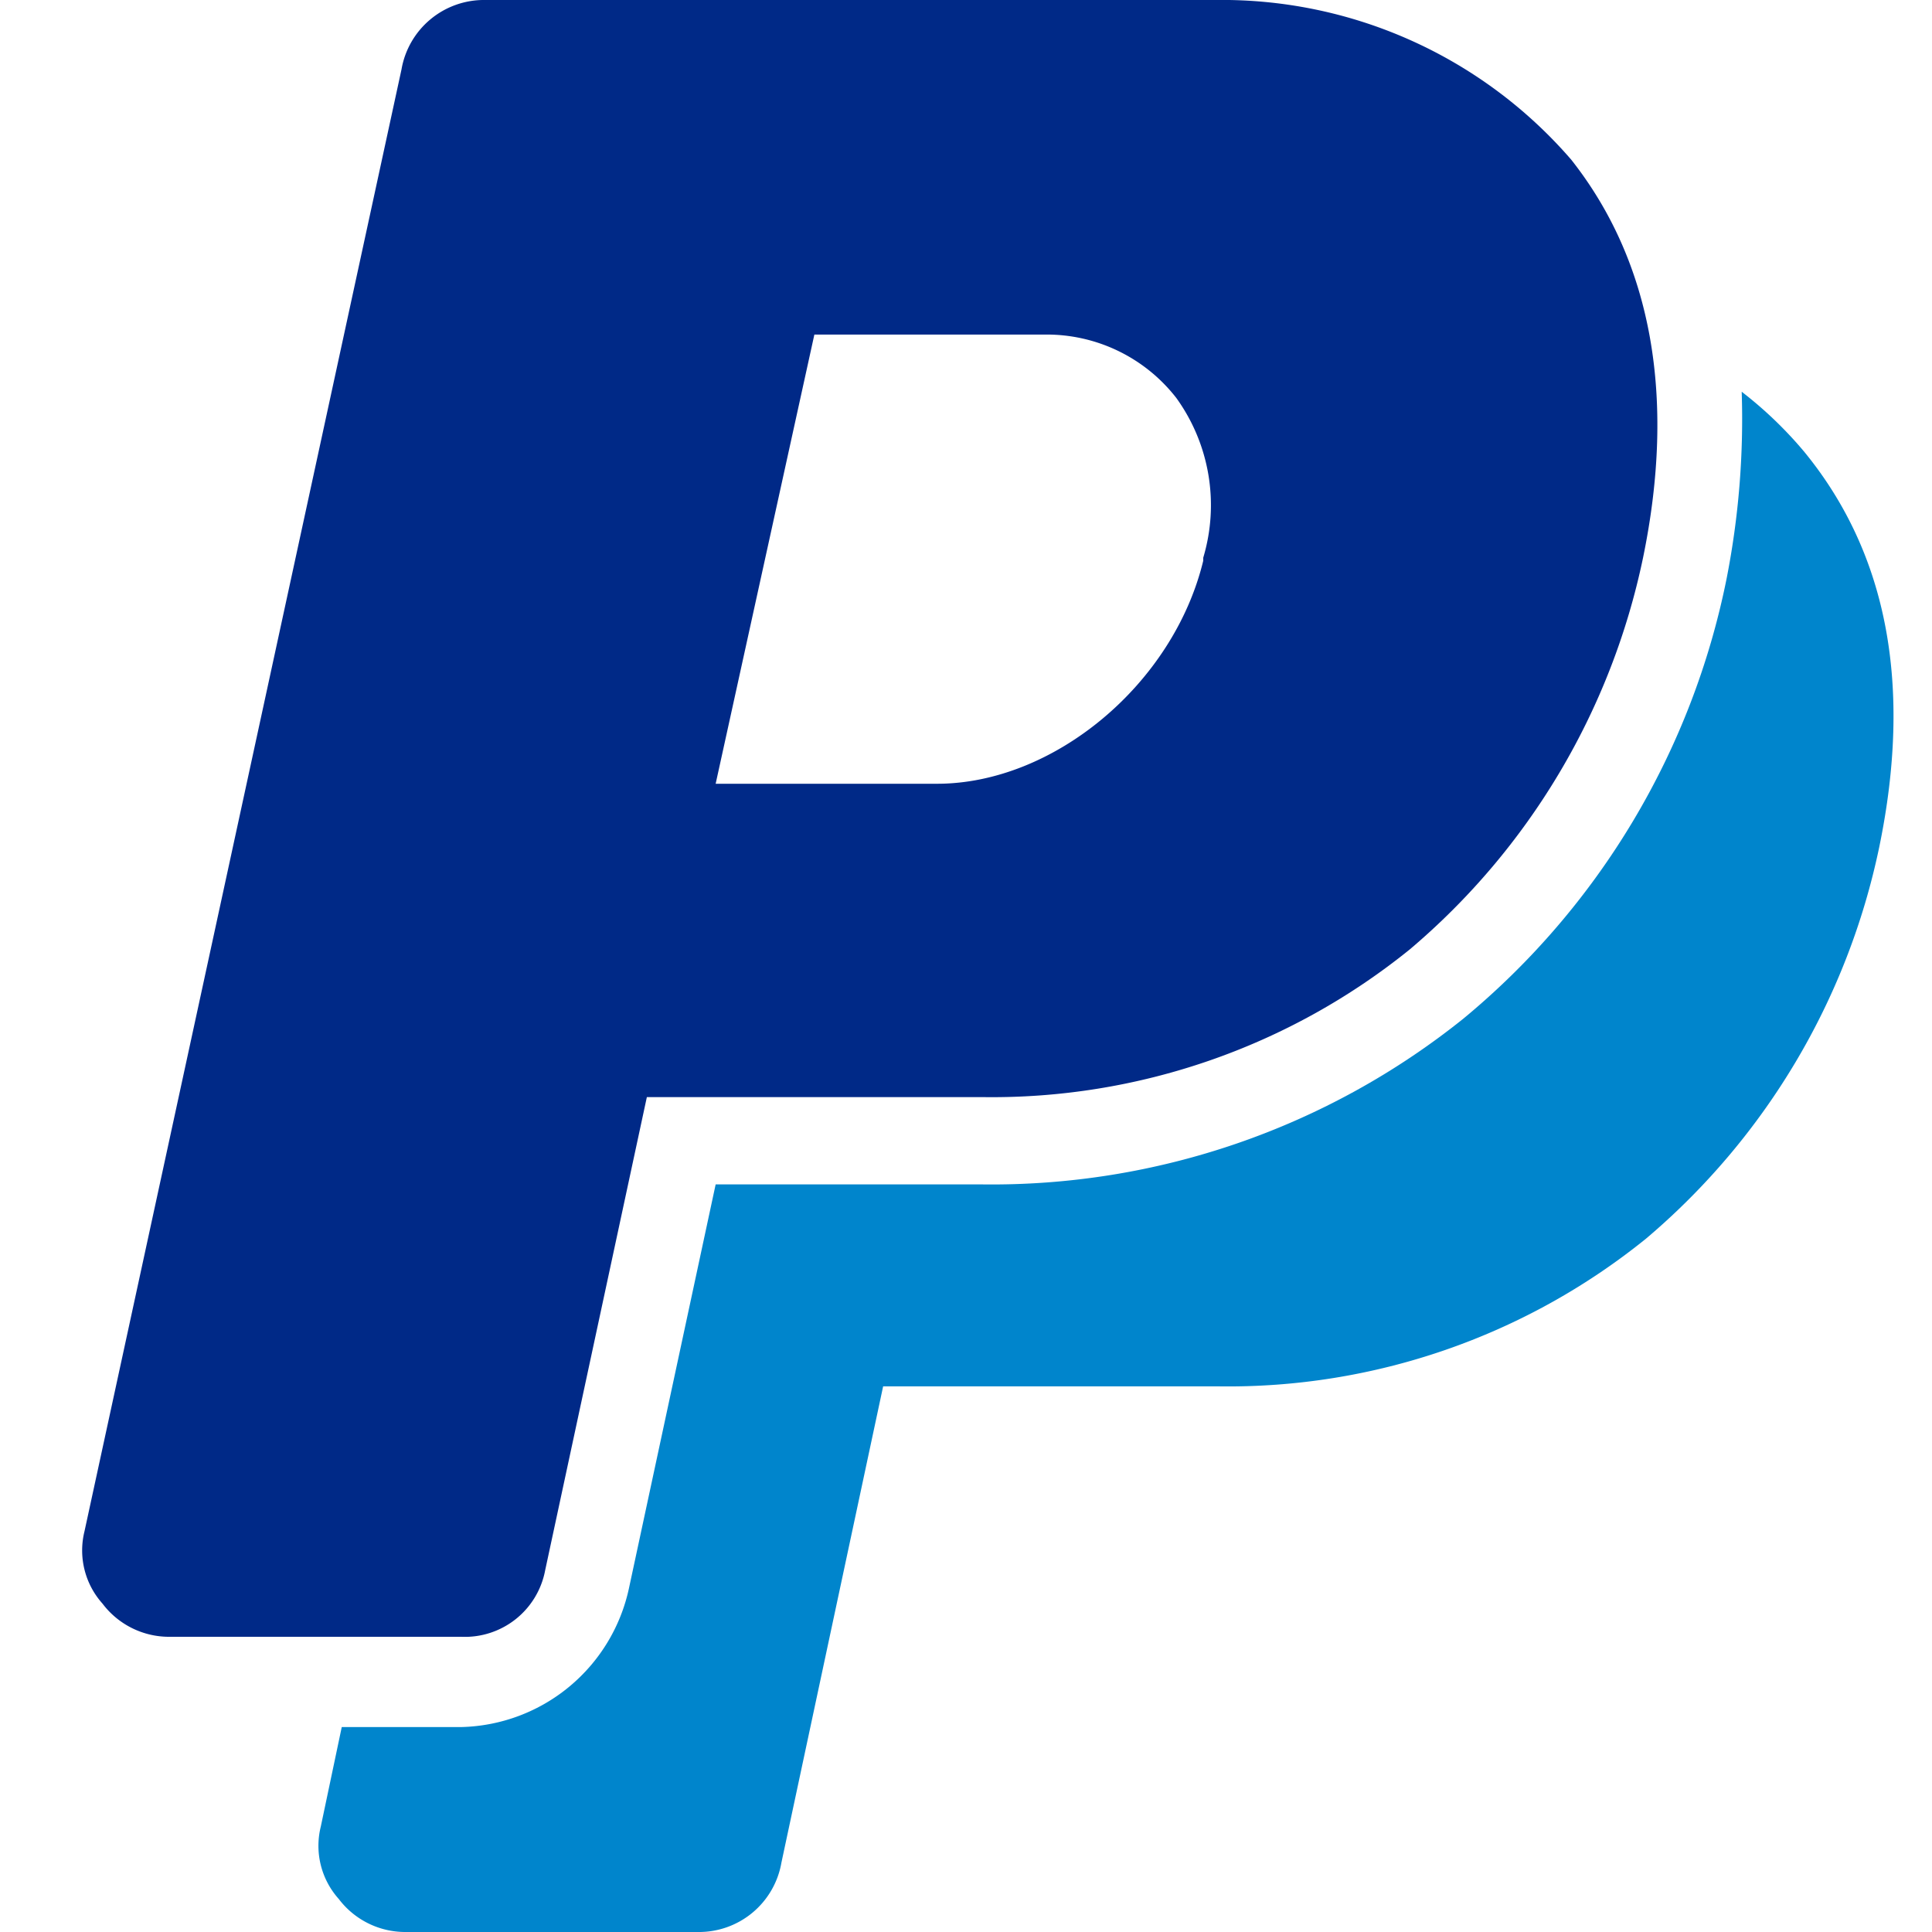 <svg xmlns="http://www.w3.org/2000/svg" viewBox="0 0 64 64" aria-labelledby="title" aria-describedby="desc"><path data-name="layer2" d="M59.777 14.977a13.284 13.284 0 0 0-2.081-2 27.4 27.4 0 0 1-.5 6.19 25.386 25.386 0 0 1-8.72 14.577 24.969 24.969 0 0 1-15.954 5.491h-8.815l-2.873 13.383a5.823 5.823 0 0 1-5.549 4.593h-3.964l-.694 3.295a2.639 2.639 0 0 0 .595 2.4A2.762 2.762 0 0 0 13.4 64h9.711a2.772 2.772 0 0 0 2.775-2.3l3.369-15.775h11.1a22.022 22.022 0 0 0 14.17-4.892 23.185 23.185 0 0 0 7.729-12.98c1.09-5.289.297-9.682-2.477-13.076z" fill="#0085cc"/><path data-name="layer1" d="M18.059 52.019l3.369-15.676h11.1A22.022 22.022 0 0 0 46.7 31.451a23.185 23.185 0 0 0 7.729-12.98c1.09-5.292.3-9.785-2.378-13.179A15.293 15.293 0 0 0 40.256 0H16.077A2.772 2.772 0 0 0 13.3 2.3L2.8 50.721a2.639 2.639 0 0 0 .595 2.4 2.762 2.762 0 0 0 2.18 1.1h9.711a2.705 2.705 0 0 0 2.773-2.202zm8.918-40.936h7.63a5.437 5.437 0 0 1 4.36 2.1 6.073 6.073 0 0 1 .892 5.292v.1c-.991 4.094-4.955 7.388-8.819 7.388h-7.333z" fill="#002987"/></svg>